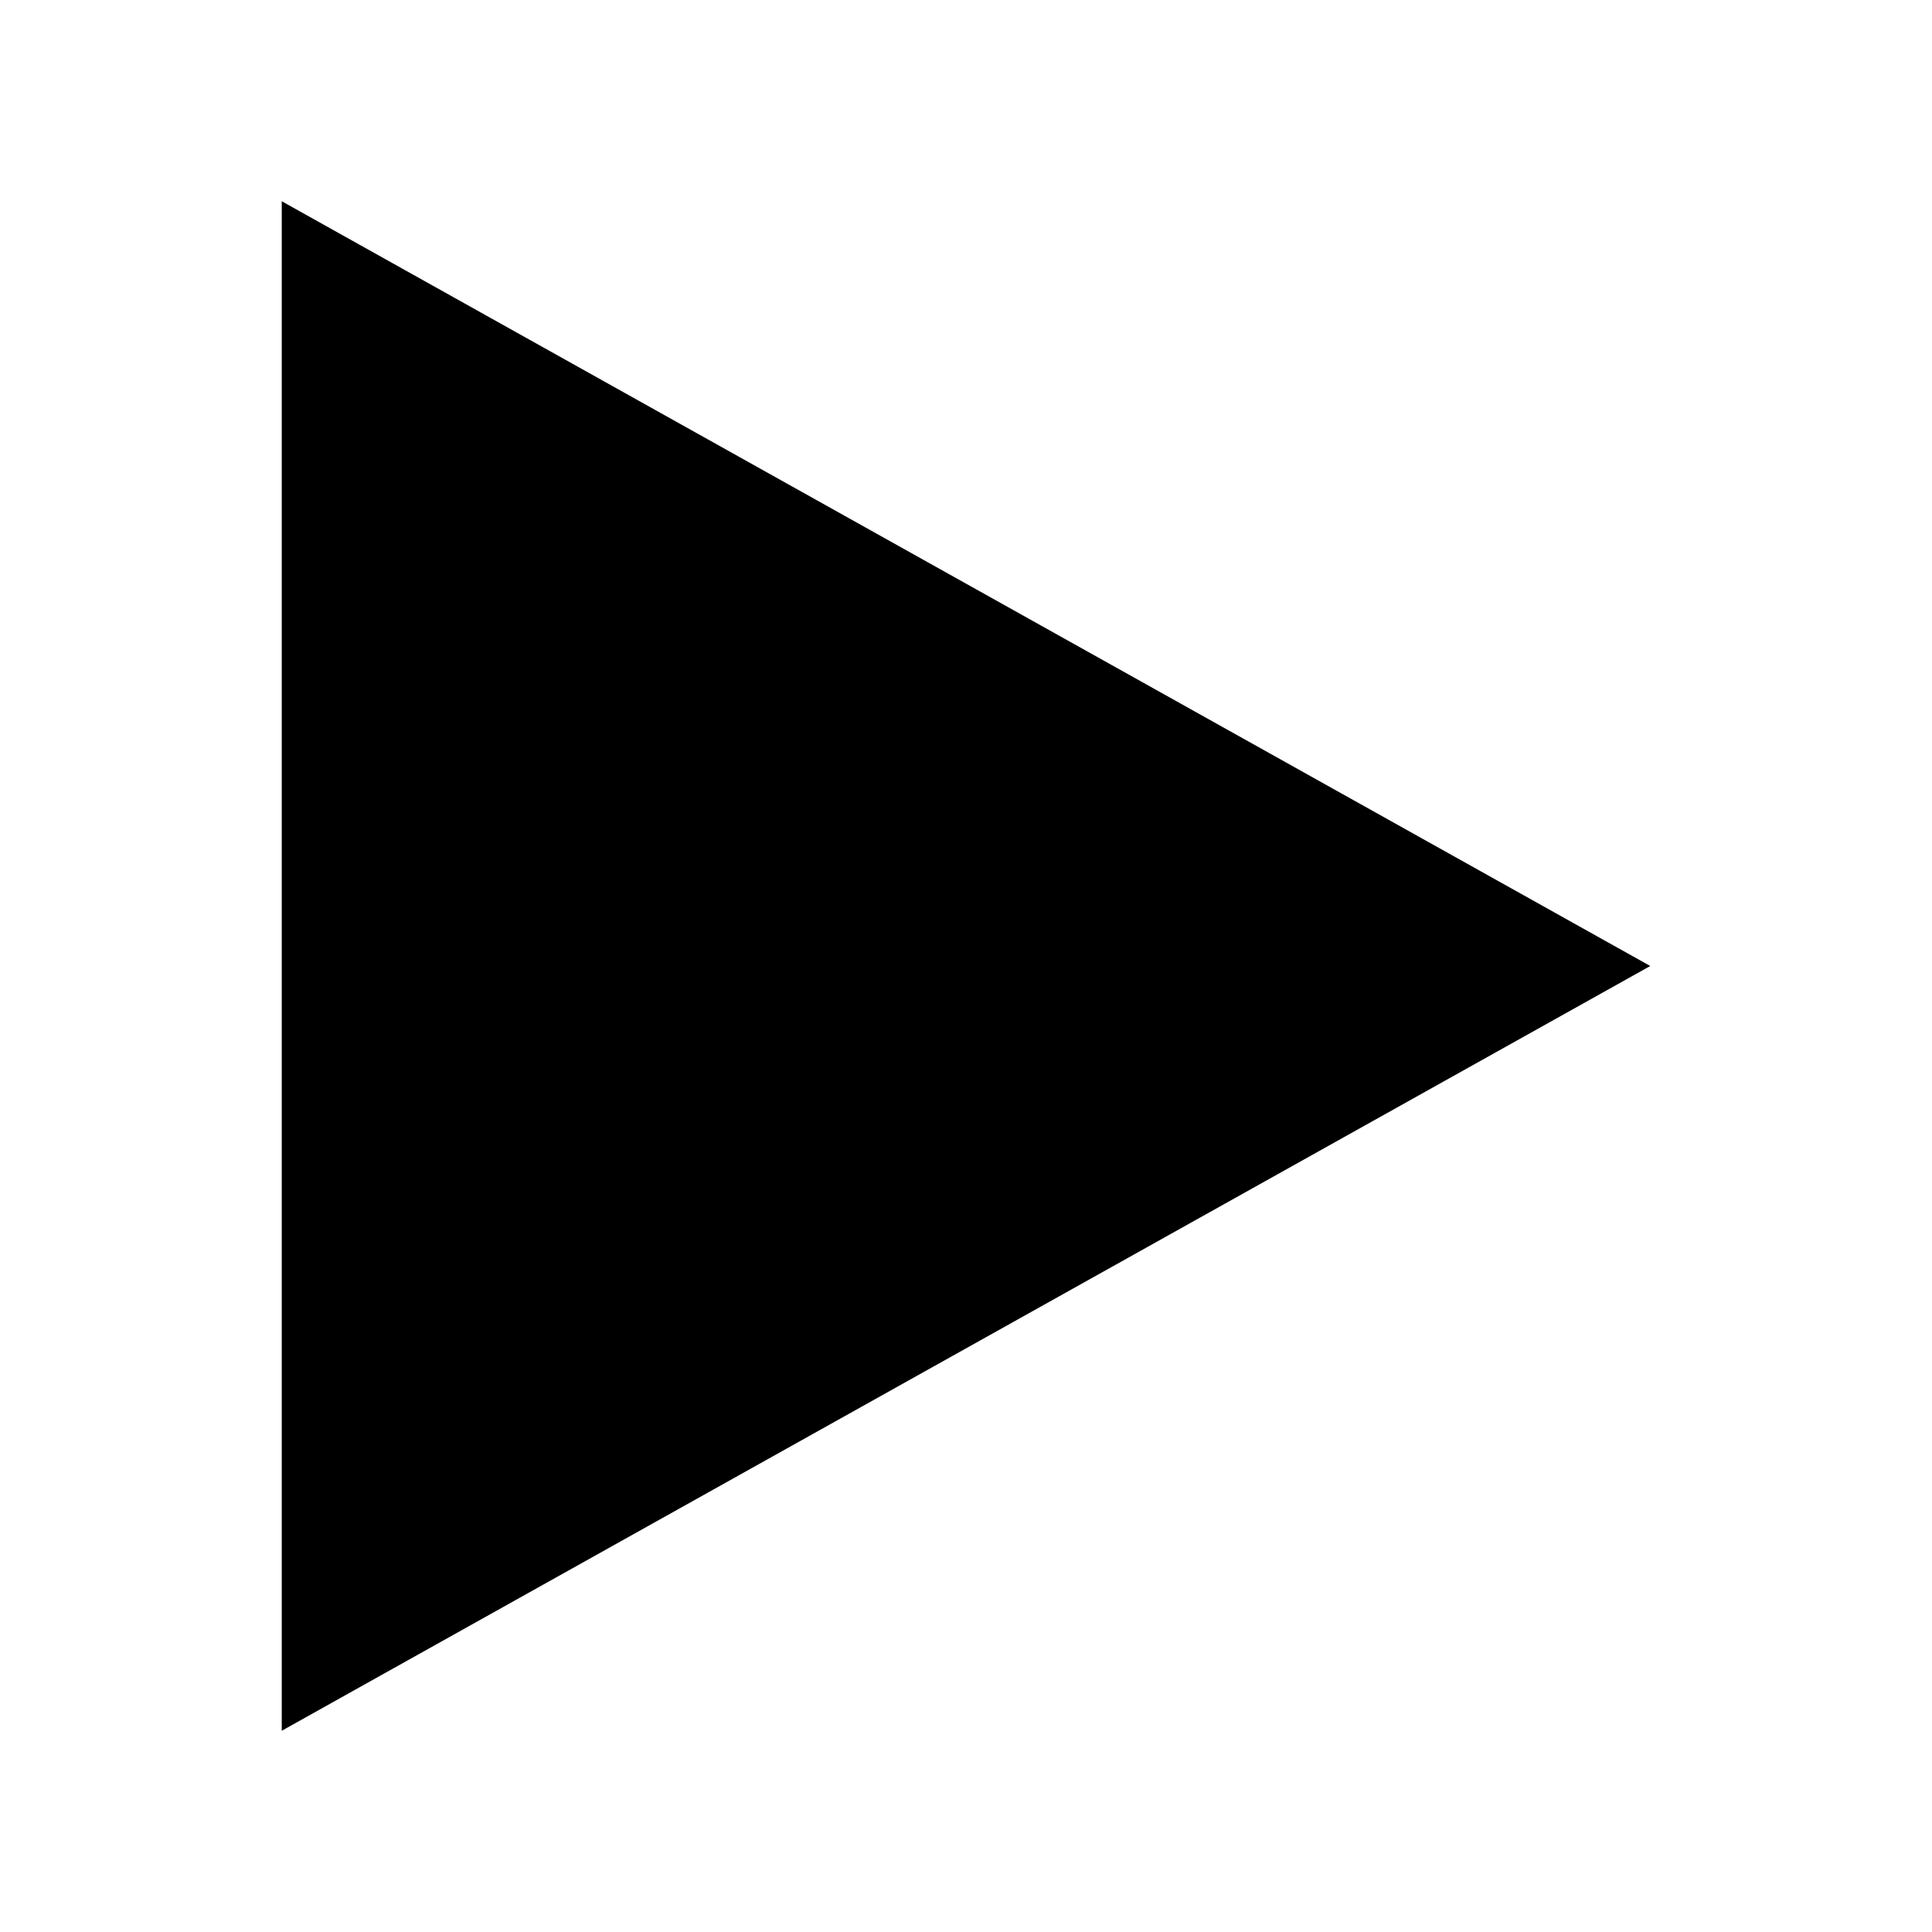 <?xml version="1.0" encoding="UTF-8"?>
<svg width="48px" height="48px" viewBox="0 0 48 48" version="1.1" xmlns="http://www.w3.org/2000/svg" xmlns:xlink="http://www.w3.org/1999/xlink">
    <!-- Generator: Sketch 52.2 (67145) - http://www.bohemiancoding.com/sketch -->
    <title>icon/play</title>
    <desc>Created with Sketch.</desc>
    <g id="icon/play" stroke="none" stroke-width="1" fill="none" fill-rule="evenodd">
        <polygon id="Triangle" fill="currentColor" fill-rule="nonzero" transform="translate(24, 24) rotate(90) translate(-24, -24) " points="24 7 43 41 5 41"></polygon>
    </g>
</svg>